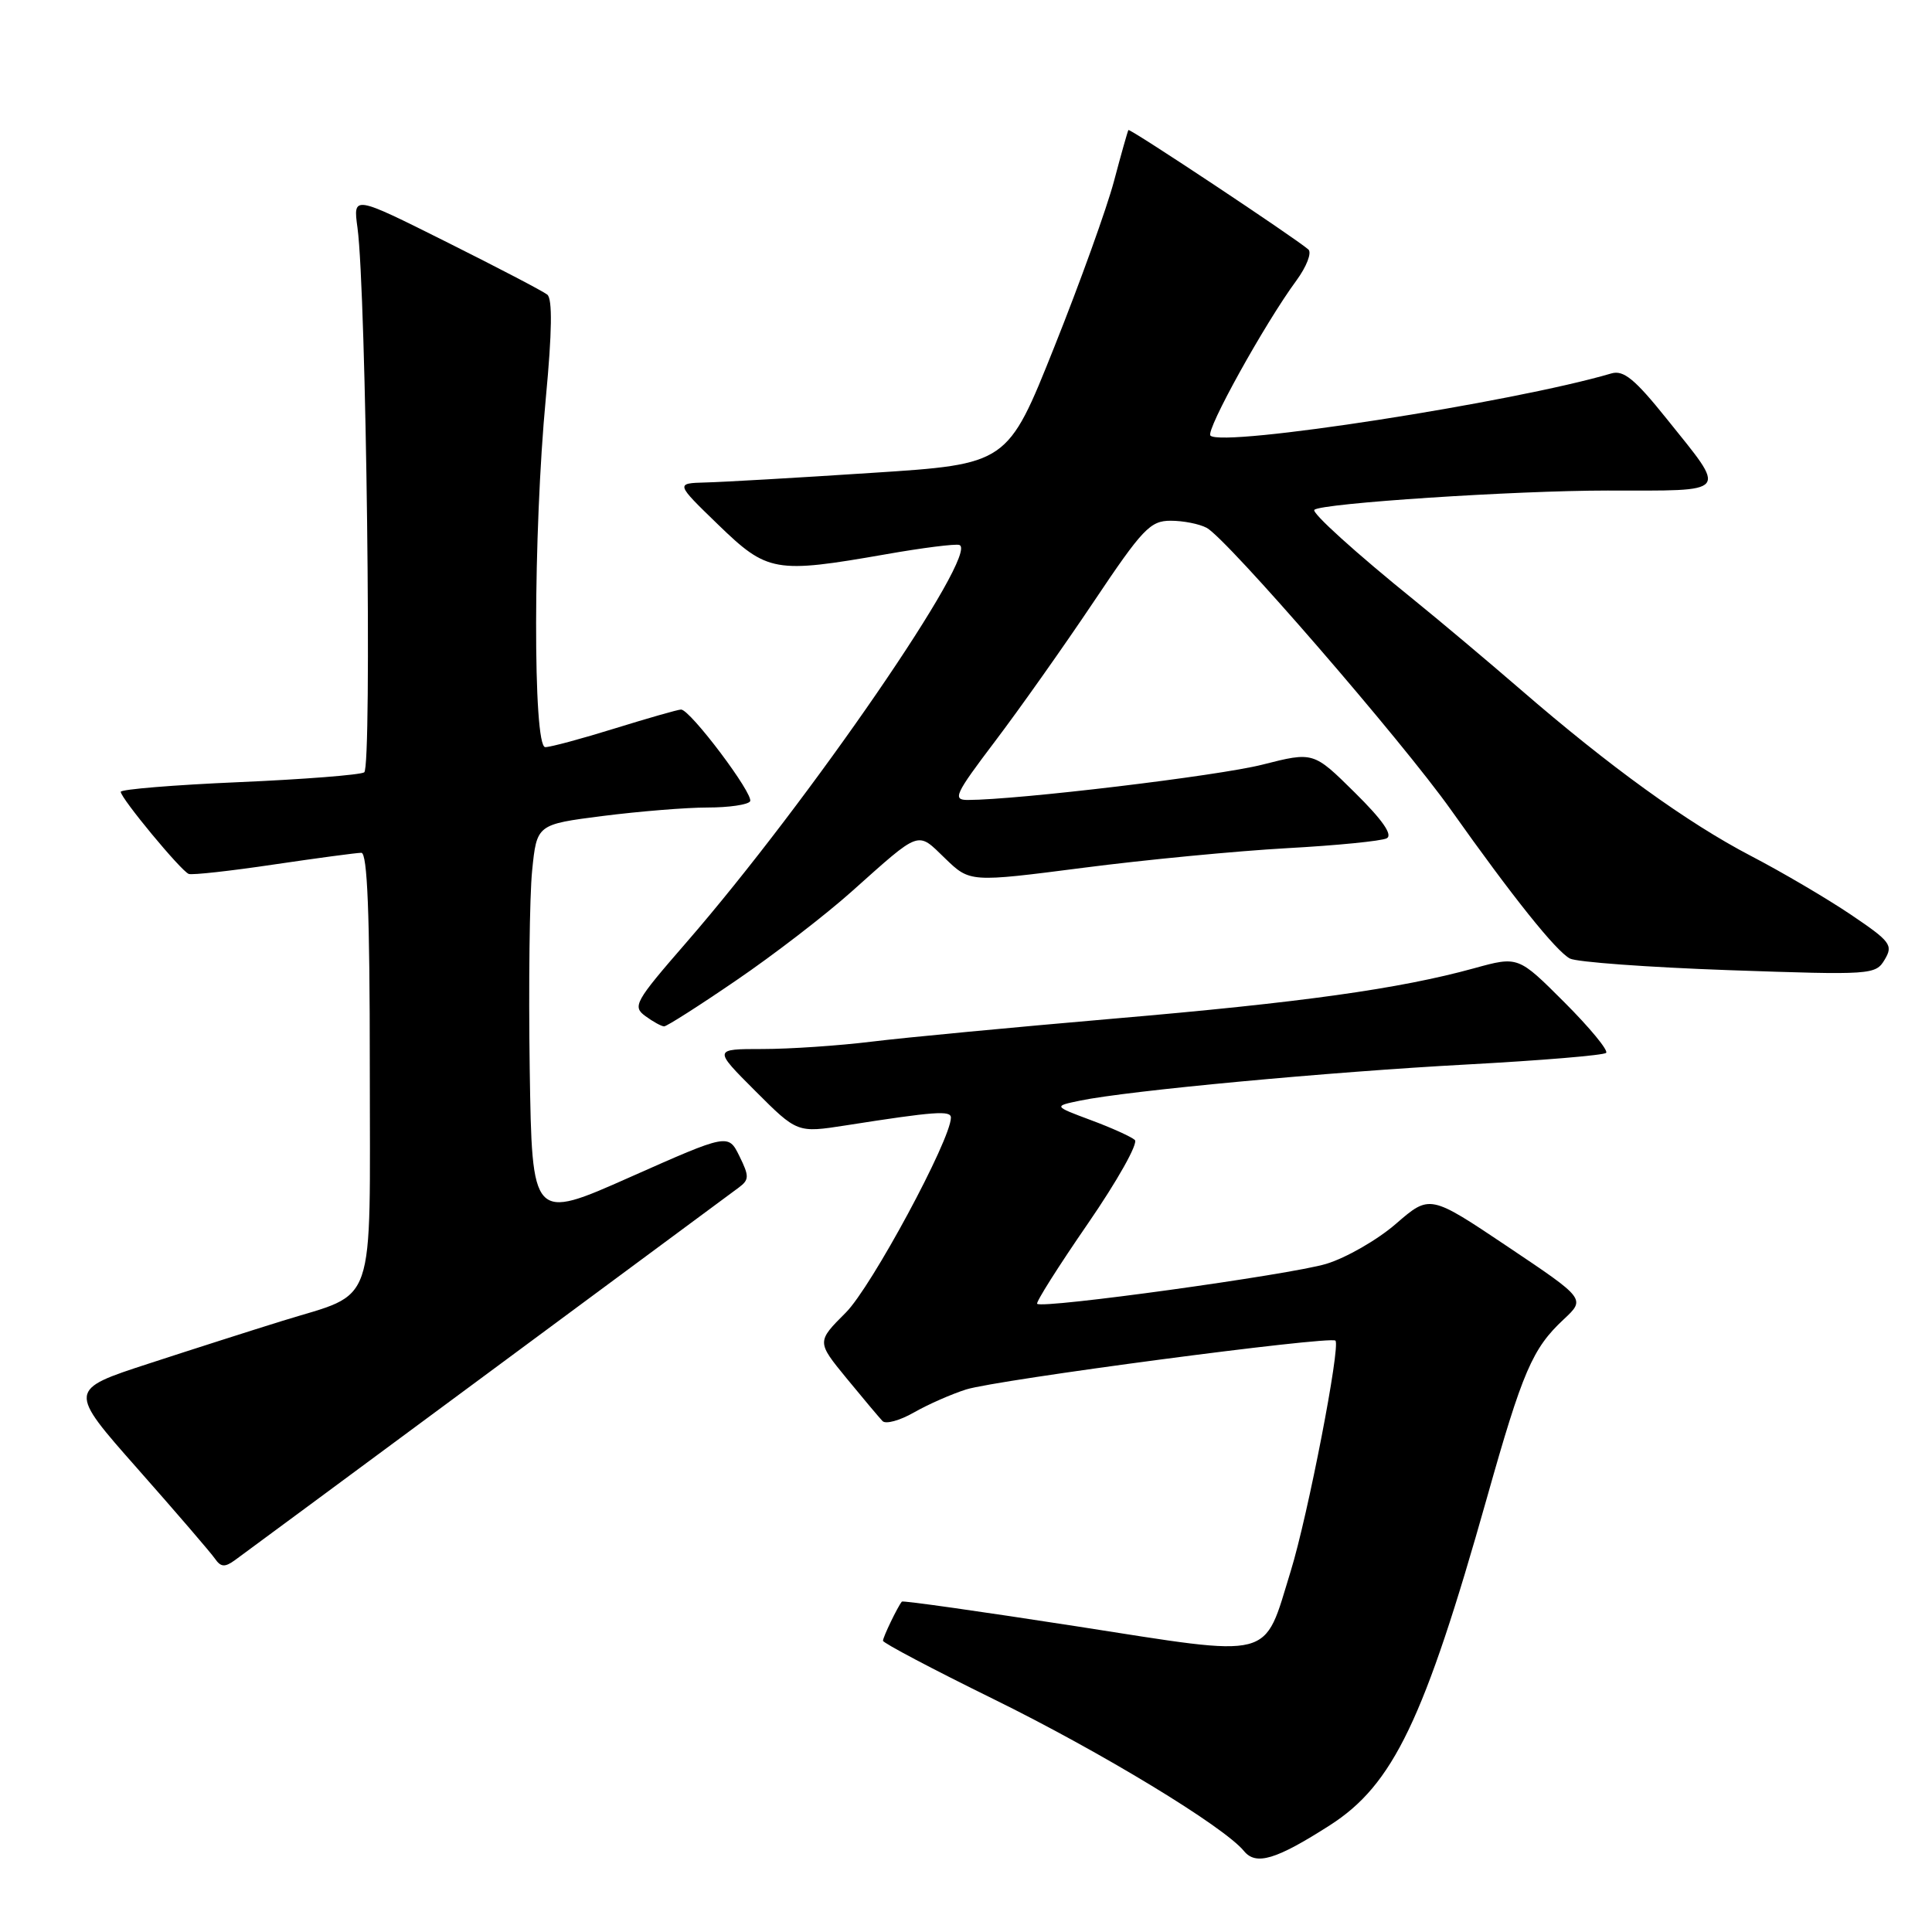 <?xml version="1.0" encoding="UTF-8" standalone="no"?>
<!DOCTYPE svg PUBLIC "-//W3C//DTD SVG 1.1//EN" "http://www.w3.org/Graphics/SVG/1.1/DTD/svg11.dtd" >
<svg xmlns="http://www.w3.org/2000/svg" xmlns:xlink="http://www.w3.org/1999/xlink" version="1.1" viewBox="0 0 256 256">
 <g >
 <path fill="currentColor"
d=" M 176.21 241.86 C 184.61 236.48 188.71 227.93 197.02 198.49 C 201.76 181.68 203.05 178.69 207.20 174.82 C 210.10 172.11 210.10 172.11 199.78 165.19 C 189.46 158.27 189.46 158.27 184.98 162.15 C 182.52 164.29 178.35 166.68 175.73 167.47 C 170.95 168.91 138.11 173.45 137.43 172.76 C 137.23 172.57 140.26 167.78 144.16 162.12 C 148.05 156.47 150.85 151.49 150.37 151.05 C 149.89 150.62 147.27 149.43 144.54 148.42 C 139.59 146.57 139.59 146.57 143.11 145.84 C 149.45 144.52 176.14 142.03 194.37 141.05 C 204.20 140.52 212.50 139.83 212.82 139.51 C 213.14 139.19 210.65 136.17 207.29 132.81 C 201.17 126.69 201.17 126.69 195.33 128.30 C 185.42 131.03 172.47 132.84 147.50 134.98 C 134.30 136.12 119.91 137.48 115.53 138.02 C 111.14 138.56 104.62 139.00 101.04 139.00 C 94.52 139.00 94.52 139.00 100.08 144.56 C 105.64 150.12 105.64 150.12 112.07 149.12 C 123.87 147.27 126.00 147.12 126.00 148.09 C 126.00 150.99 115.47 170.53 112.08 173.92 C 108.21 177.79 108.21 177.79 112.19 182.65 C 114.38 185.32 116.52 187.86 116.94 188.30 C 117.36 188.74 119.23 188.23 121.10 187.16 C 122.97 186.09 126.09 184.72 128.02 184.11 C 132.07 182.83 176.27 176.98 176.95 177.64 C 177.66 178.32 173.30 200.83 171.03 208.17 C 167.35 220.09 169.15 219.62 142.62 215.49 C 130.03 213.54 119.63 212.06 119.50 212.22 C 118.93 212.92 117.00 216.92 117.00 217.41 C 117.00 217.70 123.59 221.18 131.65 225.14 C 145.89 232.14 162.14 242.00 164.83 245.27 C 166.42 247.22 169.07 246.43 176.21 241.86 Z  M 64.59 182.00 C 82.06 169.07 97.05 157.98 97.90 157.35 C 99.28 156.32 99.29 155.86 97.98 153.20 C 96.50 150.20 96.50 150.20 83.50 155.97 C 70.50 161.75 70.50 161.75 70.19 141.62 C 70.03 130.56 70.17 118.74 70.51 115.37 C 71.13 109.24 71.13 109.24 79.88 108.12 C 84.70 107.51 90.94 107.00 93.76 107.00 C 96.58 107.00 99.11 106.63 99.39 106.18 C 99.94 105.29 91.44 93.99 90.24 94.02 C 89.83 94.02 85.90 95.15 81.50 96.51 C 77.10 97.88 72.94 99.00 72.25 99.00 C 70.60 99.00 70.64 70.52 72.33 52.68 C 73.15 43.99 73.21 39.60 72.52 39.04 C 71.96 38.59 65.94 35.45 59.14 32.05 C 46.78 25.87 46.78 25.87 47.37 30.19 C 48.53 38.71 49.31 101.69 48.26 102.34 C 47.71 102.68 40.22 103.27 31.63 103.64 C 23.03 104.01 16.00 104.59 16.00 104.92 C 16.00 105.76 24.00 115.43 25.01 115.80 C 25.46 115.97 30.53 115.41 36.29 114.55 C 42.05 113.70 47.26 113.00 47.88 113.00 C 48.68 113.00 49.00 121.08 49.00 141.38 C 49.00 174.09 50.04 171.09 37.36 175.04 C 33.59 176.21 25.66 178.74 19.75 180.67 C 9.00 184.17 9.00 184.17 18.25 194.64 C 23.34 200.40 27.94 205.75 28.48 206.53 C 29.26 207.66 29.79 207.70 31.14 206.72 C 32.06 206.05 47.12 194.93 64.59 182.00 Z  M 97.56 129.90 C 102.48 126.55 109.35 121.26 112.83 118.15 C 122.09 109.89 121.48 110.11 125.23 113.74 C 128.52 116.92 128.52 116.92 143.51 114.99 C 151.75 113.92 163.90 112.76 170.50 112.39 C 177.10 112.03 183.06 111.44 183.75 111.08 C 184.58 110.64 183.18 108.63 179.51 105.01 C 174.04 99.60 174.04 99.60 167.27 101.32 C 161.41 102.81 134.85 105.99 128.23 106.00 C 126.18 106.00 126.53 105.25 131.83 98.25 C 135.06 93.99 140.95 85.66 144.91 79.75 C 151.40 70.06 152.41 69.00 155.12 69.00 C 156.78 69.00 158.92 69.42 159.89 69.94 C 162.59 71.39 185.77 98.15 192.28 107.34 C 200.48 118.91 206.17 126.02 208.02 127.01 C 208.90 127.48 218.37 128.17 229.06 128.55 C 248.05 129.21 248.53 129.18 249.74 127.14 C 250.88 125.23 250.50 124.74 245.24 121.19 C 242.08 119.06 236.13 115.56 232.00 113.41 C 223.56 109.01 213.31 101.60 201.50 91.38 C 197.10 87.58 190.80 82.28 187.50 79.61 C 179.66 73.28 173.74 67.92 174.16 67.55 C 175.17 66.68 200.77 65.00 213.01 65.00 C 229.40 65.00 228.93 65.58 220.81 55.45 C 216.62 50.23 215.13 49.01 213.52 49.48 C 200.49 53.32 161.96 59.30 160.39 57.72 C 159.72 57.06 167.58 42.87 171.78 37.17 C 173.13 35.33 173.84 33.49 173.37 33.06 C 171.65 31.55 149.70 16.97 149.52 17.23 C 149.42 17.38 148.56 20.42 147.61 24.00 C 146.66 27.58 143.10 37.47 139.69 46.00 C 133.50 61.50 133.50 61.50 115.50 62.66 C 105.60 63.31 95.70 63.88 93.50 63.93 C 89.50 64.04 89.50 64.04 95.16 69.52 C 101.69 75.84 102.68 76.01 117.35 73.45 C 122.21 72.59 126.61 72.04 127.12 72.21 C 129.89 73.13 107.20 106.17 90.94 124.89 C 84.11 132.75 83.77 133.36 85.52 134.64 C 86.54 135.39 87.66 136.00 88.00 136.00 C 88.35 136.00 92.65 133.26 97.56 129.90 Z "/>
</g>
</svg>